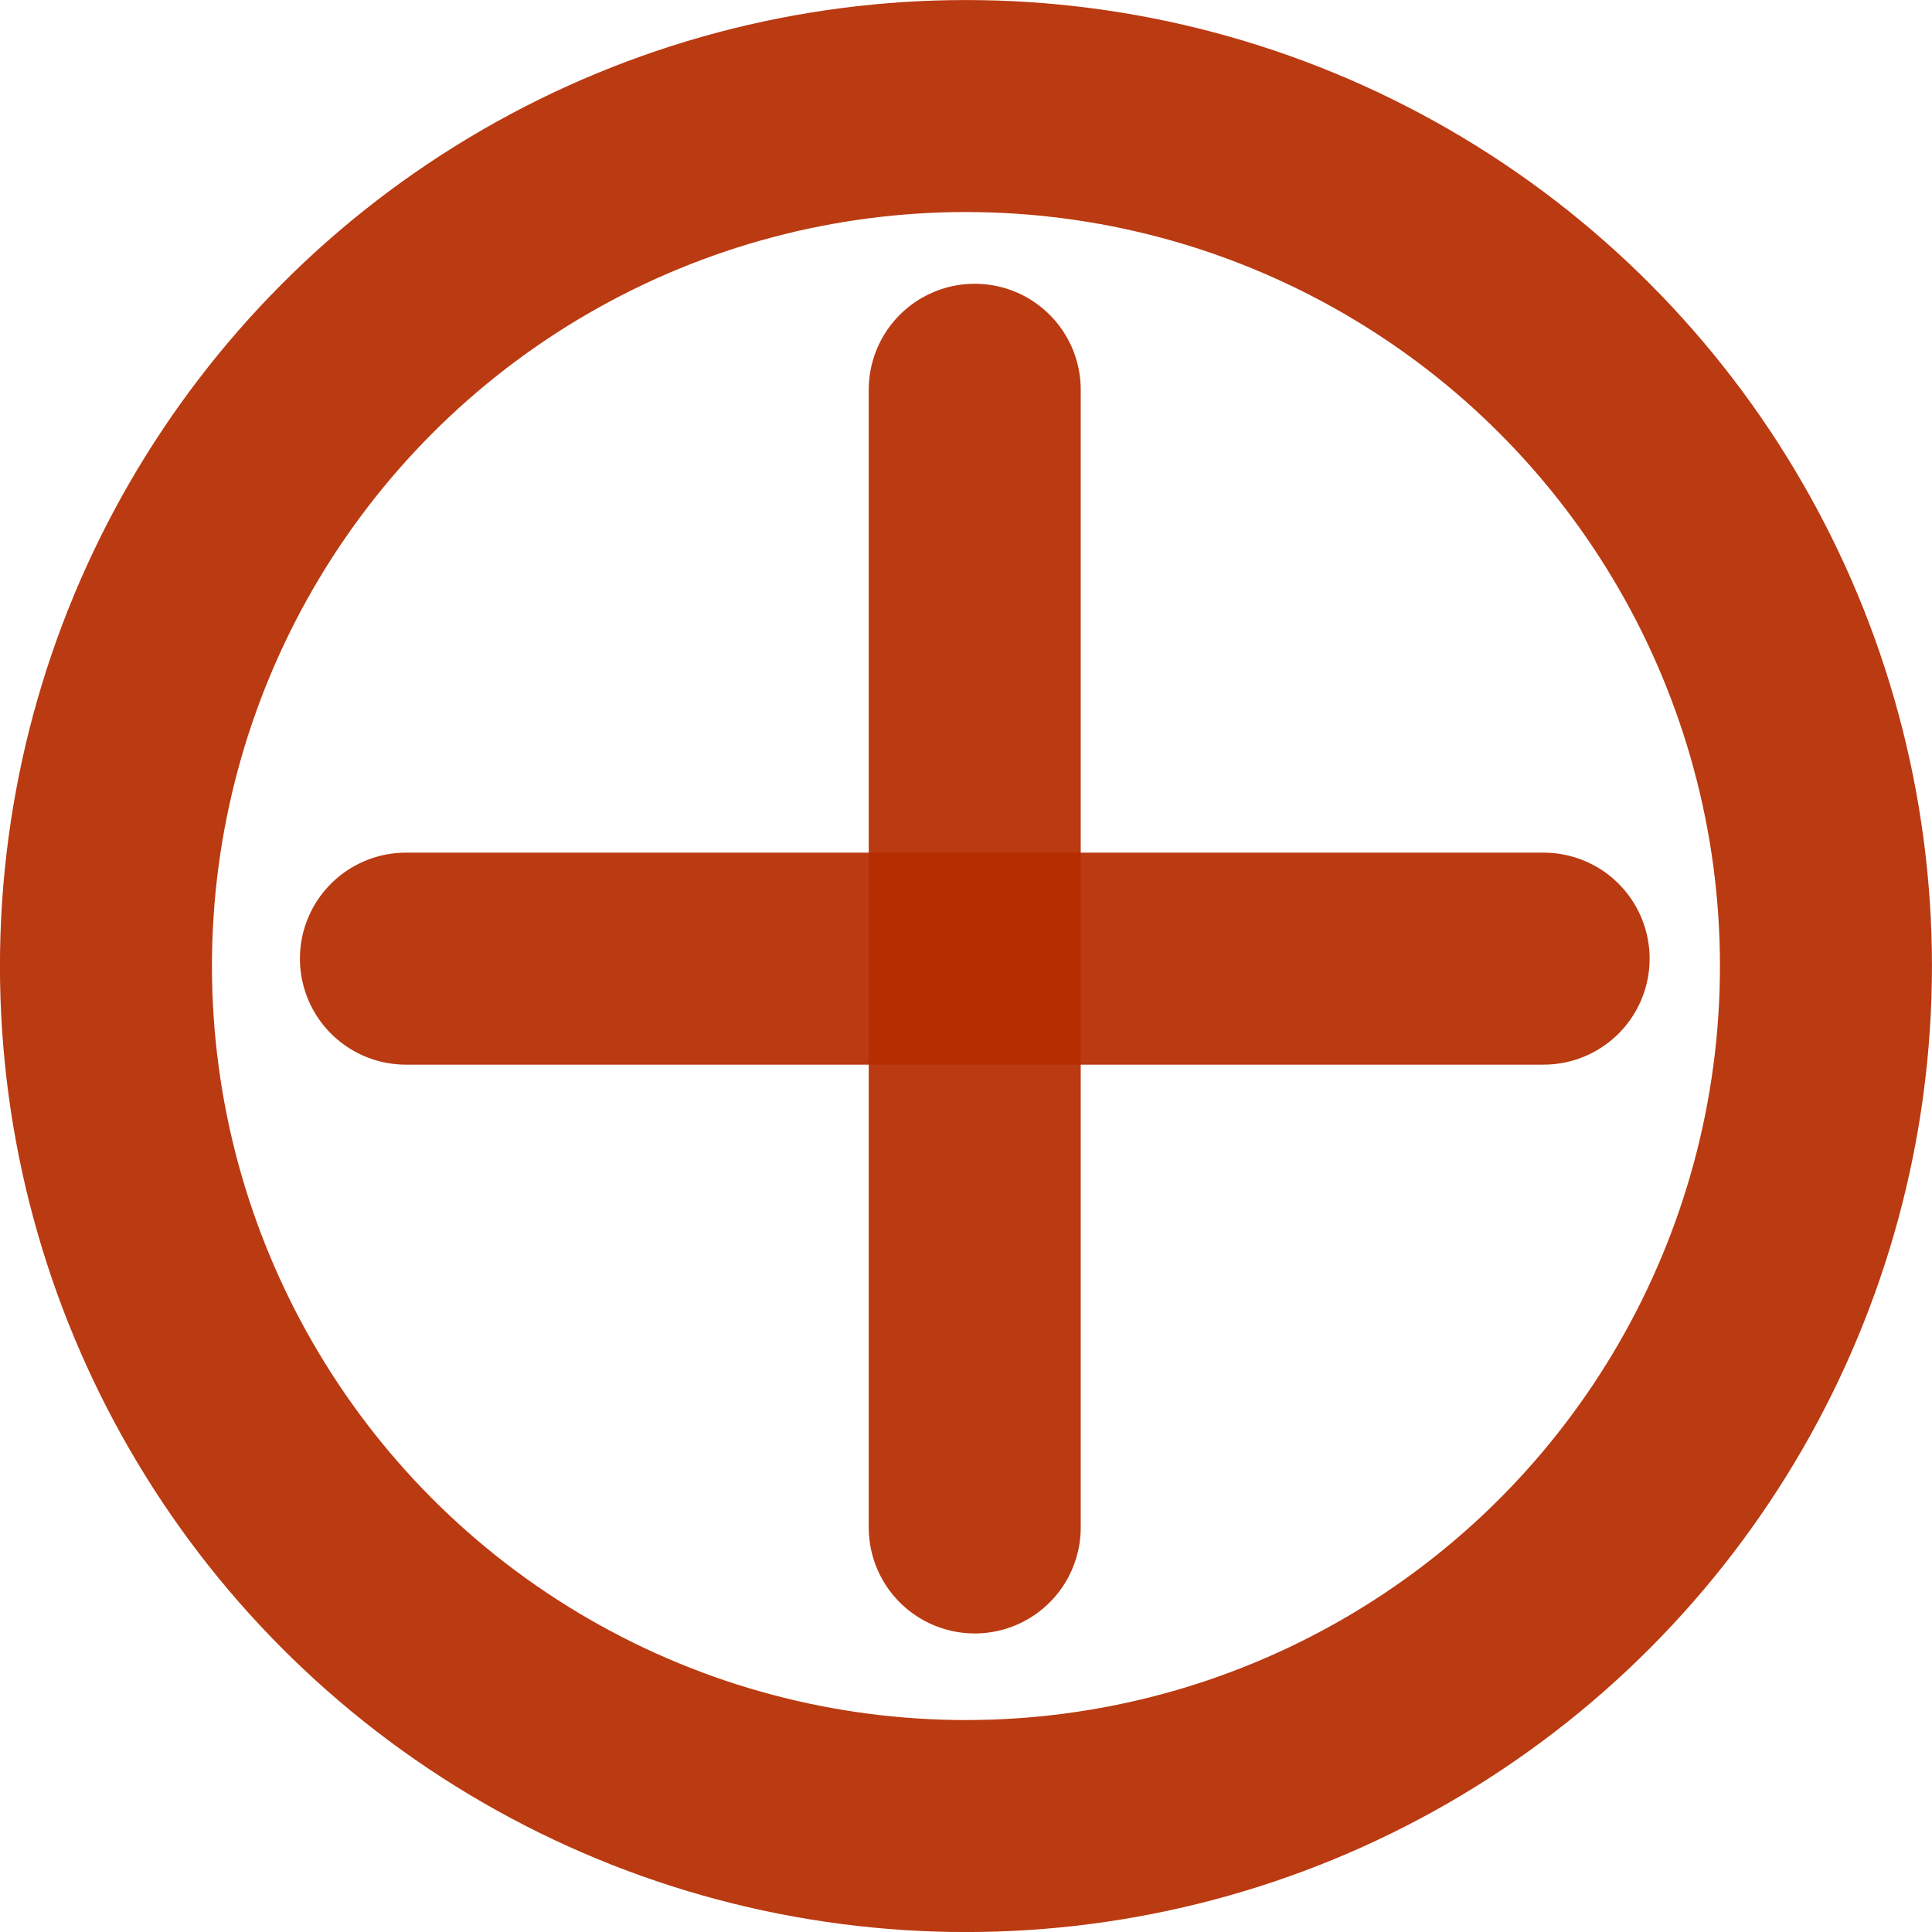 <?xml version="1.0" encoding="UTF-8" standalone="no"?>
<!-- Created with Inkscape (http://www.inkscape.org/) -->

<svg
   width="22.465mm"
   height="22.465mm"
   viewBox="0 0 22.465 22.465"
   version="1.1"
   id="svg5"
   inkscape:version="1.1.2 (0a00cf5339, 2022-02-04)"
   sodipodi:docname="icons.svg"
   xmlns:inkscape="http://www.inkscape.org/namespaces/inkscape"
   xmlns:sodipodi="http://sodipodi.sourceforge.net/DTD/sodipodi-0.dtd"
   xmlns="http://www.w3.org/2000/svg"
   xmlns:svg="http://www.w3.org/2000/svg">
  <sodipodi:namedview
     id="namedview7"
     pagecolor="#ffffff"
     bordercolor="#666666"
     borderopacity="1.0"
     inkscape:pageshadow="2"
     inkscape:pageopacity="0.0"
     inkscape:pagecheckerboard="0"
     inkscape:document-units="mm"
     showgrid="false"
     fit-margin-top="0"
     fit-margin-left="0"
     fit-margin-right="0"
     fit-margin-bottom="0"
     inkscape:zoom="2.1997092"
     inkscape:cx="15.683891"
     inkscape:cy="64.326685"
     inkscape:window-width="1850"
     inkscape:window-height="1016"
     inkscape:window-x="0"
     inkscape:window-y="0"
     inkscape:window-maximized="1"
     inkscape:current-layer="layer1">
    <inkscape:grid
       type="xygrid"
       id="grid4221"
       originx="-45.551"
       originy="-56.322" />
  </sodipodi:namedview>
  <defs
     id="defs2" />
  <g
     inkscape:label="Layer 1"
     inkscape:groupmode="layer"
     id="layer1"
     transform="translate(-45.551,-56.322)">
    <circle
       style="fill:none;fill-opacity:0.932;fill-rule:evenodd;stroke:#b52c01;stroke-width:2.465;stroke-miterlimit:4;stroke-dasharray:none;stroke-opacity:0.933"
       id="path31"
       cx="56.783"
       cy="67.555"
       r="10"
       inkscape:export-filename="/home/jiedz/Jiedz/Software/Python/taskplanner/taskplanner/gui/stylesheets/Icons/light-earth/plus.png"
       inkscape:export-xdpi="96"
       inkscape:export-ydpi="96" />
    <path
       style="fill:none;fill-opacity:0.932;stroke:#b52c00;stroke-width:2.465;stroke-linecap:round;stroke-linejoin:round;stroke-miterlimit:4;stroke-dasharray:none;stroke-opacity:0.933"
       d="M 56.885,60.854 V 74.083"
       id="path4120"
       sodipodi:nodetypes="cc"
       inkscape:export-filename="/home/jiedz/Jiedz/Software/Python/taskplanner/taskplanner/gui/stylesheets/Icons/light-earth/plus.png"
       inkscape:export-xdpi="96"
       inkscape:export-ydpi="96" />
    <path
       style="fill:none;fill-opacity:0.932;stroke:#b52c00;stroke-width:2.465;stroke-linecap:round;stroke-linejoin:miter;stroke-miterlimit:4;stroke-dasharray:none;stroke-opacity:0.933"
       d="M 63.5,67.469 H 50.271"
       id="path4120-3"
       sodipodi:nodetypes="cc"
       inkscape:export-filename="/home/jiedz/Jiedz/Software/Python/taskplanner/taskplanner/gui/stylesheets/Icons/light-earth/plus.png"
       inkscape:export-xdpi="96"
       inkscape:export-ydpi="96" />
  </g>
</svg>
